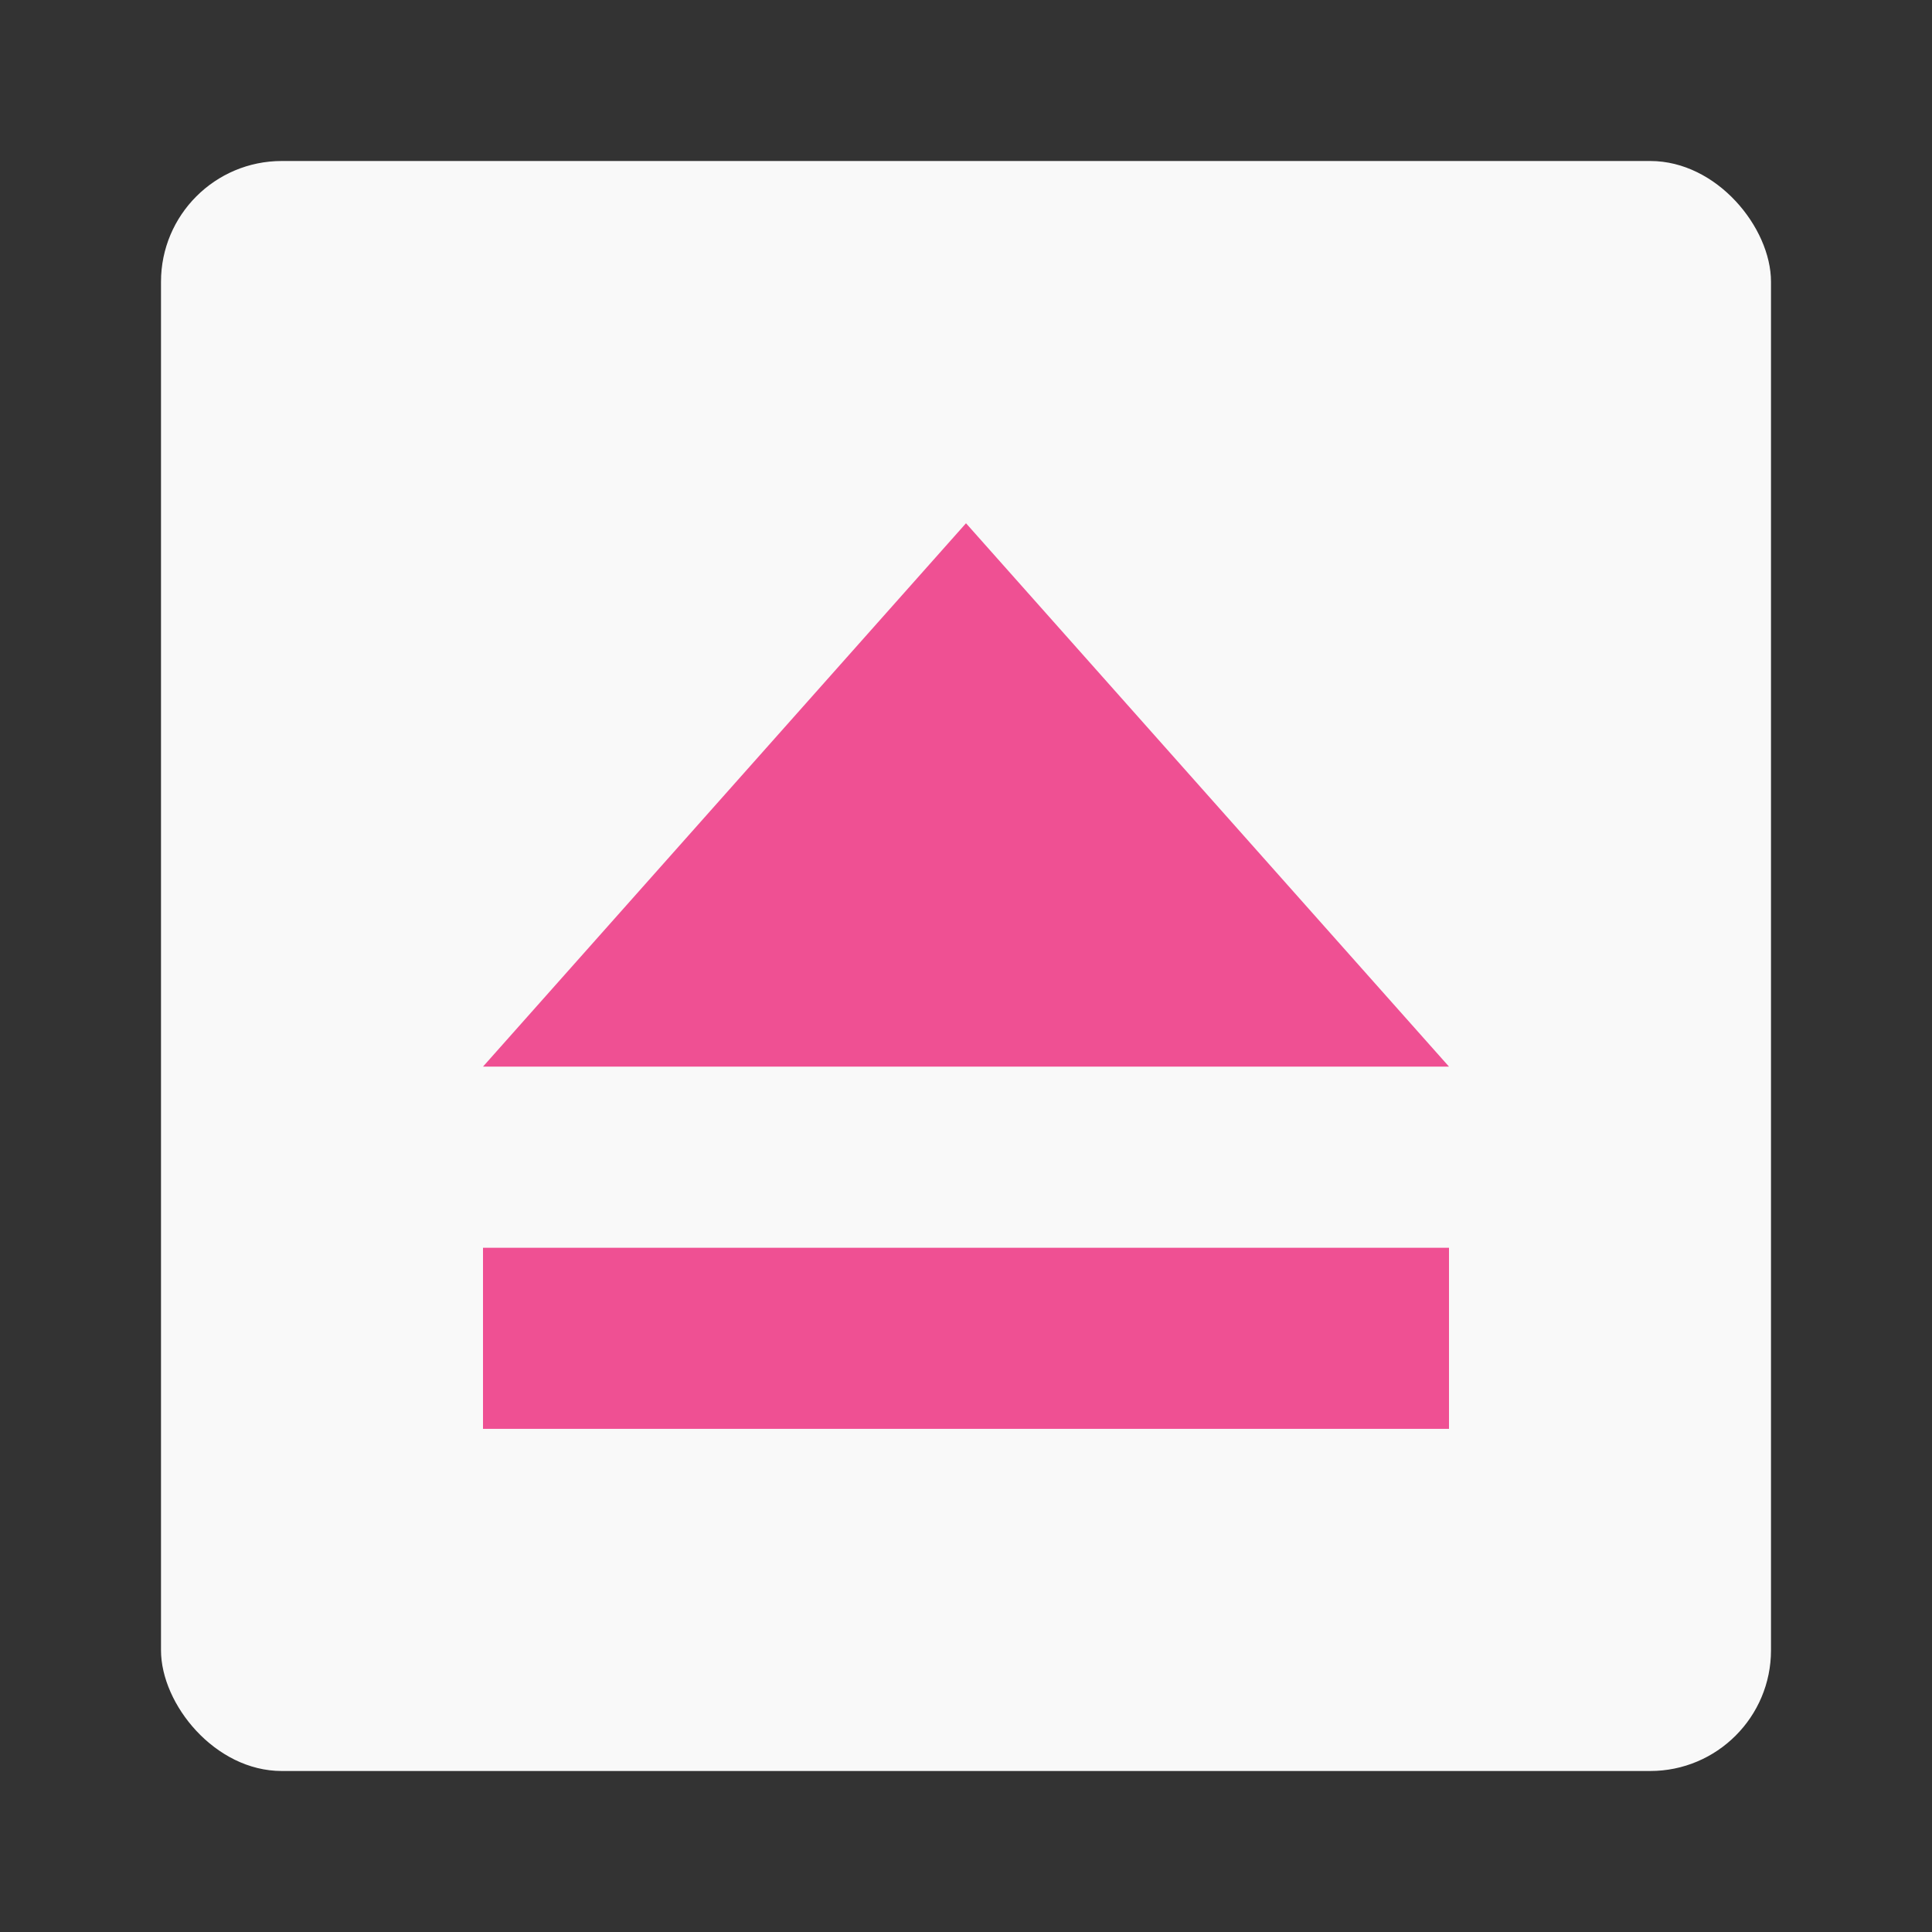 <svg width="48" height="48" viewBox="0 0 48 48" fill="none" xmlns="http://www.w3.org/2000/svg">
<rect x="0" y="0" width="48" height="48" fill="#333333" stroke="none"/>
<rect x="4" y="4" width="40" height="40" rx="3" fill="#F9F9F9"/>
<path d="M12 31H36V35.5H12V31ZM24 13L36 26.5H12L24 13Z" fill="#EF5093"/>
</svg>
